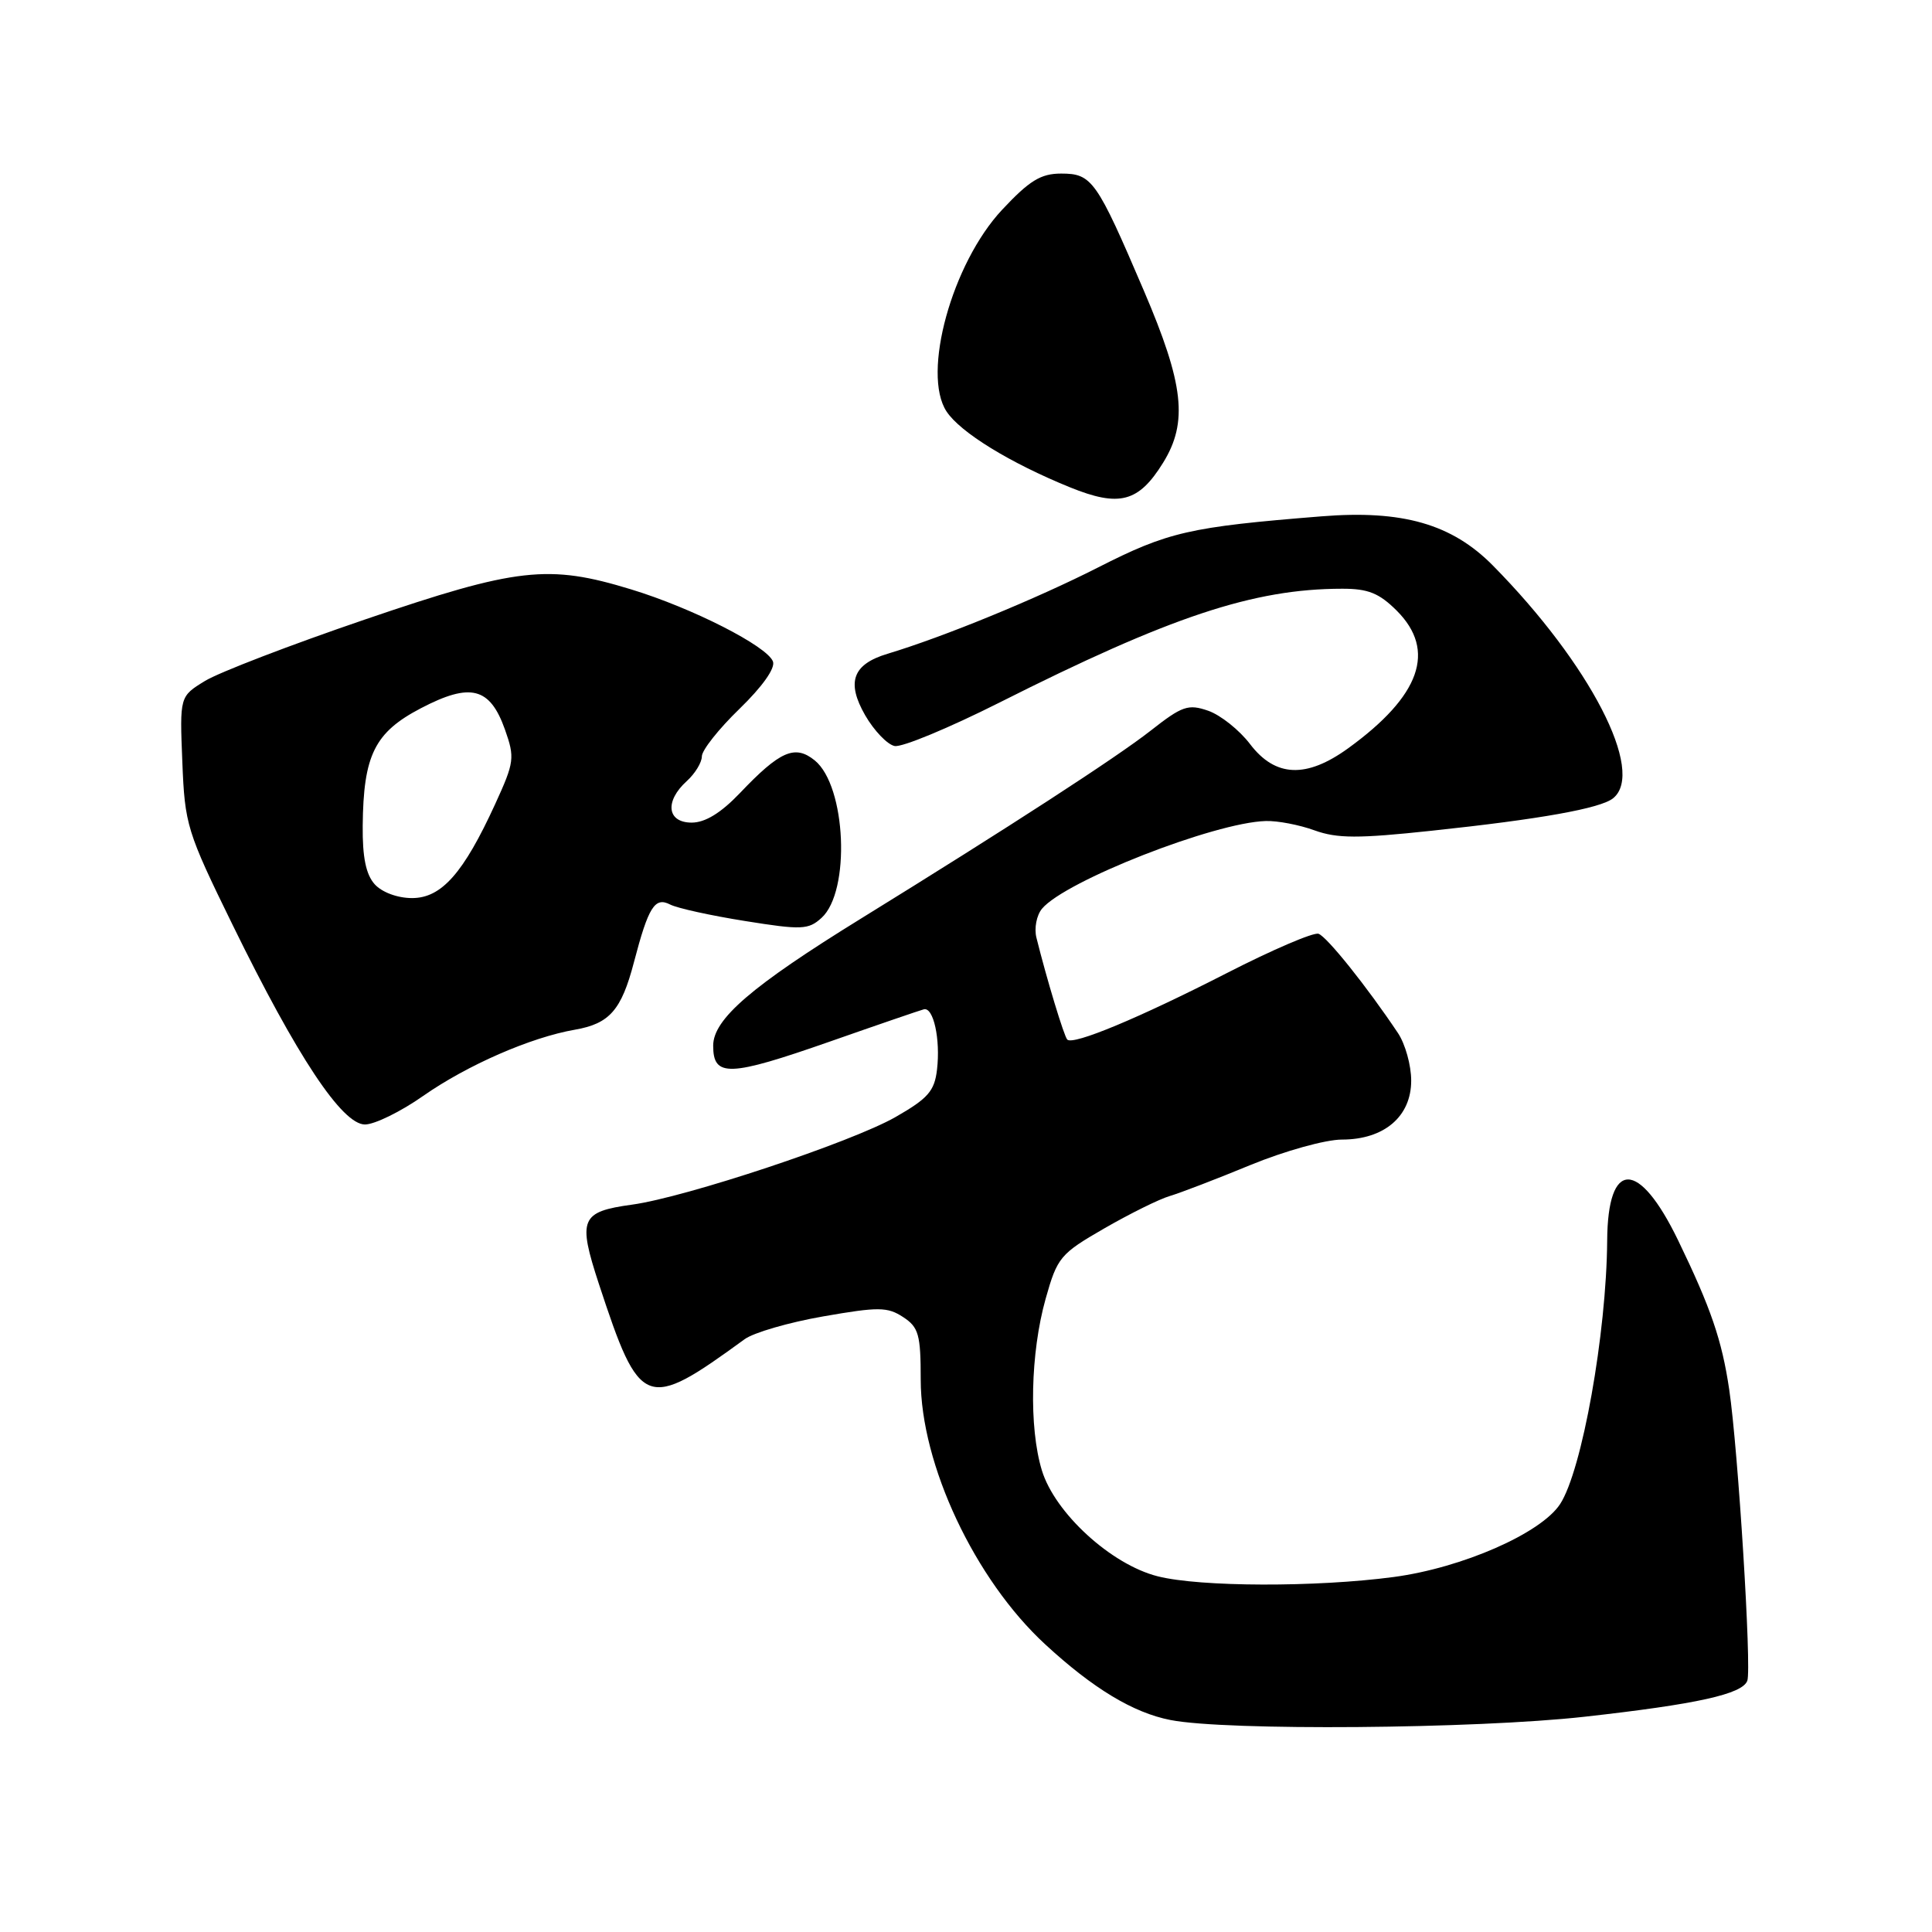 <?xml version="1.0" encoding="UTF-8" standalone="no"?>
<!DOCTYPE svg PUBLIC "-//W3C//DTD SVG 1.1//EN" "http://www.w3.org/Graphics/SVG/1.1/DTD/svg11.dtd" >
<svg xmlns="http://www.w3.org/2000/svg" xmlns:xlink="http://www.w3.org/1999/xlink" version="1.1" viewBox="0 0 256 256">
 <g >
 <path fill="currentColor"
d=" M 209.93 227.48 C 224.89 225.81 230.89 224.48 231.53 222.70 C 232.11 221.08 230.31 192.08 229.13 184.12 C 228.16 177.57 226.71 173.34 222.35 164.33 C 217.14 153.59 213.03 153.61 212.96 164.37 C 212.87 176.70 209.62 194.87 206.72 199.30 C 204.18 203.18 193.74 207.75 184.68 208.96 C 174.40 210.33 159.02 210.29 153.41 208.87 C 147.24 207.32 139.77 200.48 138.05 194.82 C 136.32 189.12 136.54 179.27 138.55 172.10 C 140.10 166.59 140.48 166.14 146.34 162.76 C 149.73 160.81 153.62 158.88 155.00 158.48 C 156.38 158.07 161.19 156.23 165.69 154.37 C 170.22 152.51 175.64 151.00 177.81 151.00 C 183.41 151.00 187.00 147.94 186.99 143.18 C 186.99 141.15 186.20 138.33 185.24 136.89 C 181.11 130.71 175.82 124.11 174.71 123.73 C 174.04 123.51 168.55 125.87 162.50 128.97 C 150.97 134.87 142.20 138.53 141.42 137.75 C 141.00 137.34 138.69 129.72 137.33 124.24 C 137.02 123.00 137.35 121.28 138.07 120.41 C 141.12 116.74 160.91 108.98 167.72 108.79 C 169.28 108.74 172.19 109.30 174.19 110.03 C 177.18 111.11 179.97 111.12 189.67 110.08 C 204.09 108.55 212.09 107.12 213.75 105.77 C 218.07 102.27 210.67 87.96 197.82 74.94 C 192.38 69.43 185.83 67.55 175.08 68.42 C 157.60 69.82 154.79 70.47 145.50 75.19 C 137.30 79.36 124.99 84.41 117.60 86.63 C 112.98 88.02 112.12 90.39 114.64 94.78 C 115.82 96.82 117.58 98.66 118.54 98.85 C 119.51 99.05 125.74 96.46 132.40 93.11 C 155.07 81.69 166.09 78.02 177.83 78.01 C 181.28 78.00 182.74 78.59 185.08 80.92 C 190.35 86.20 188.23 92.20 178.64 99.15 C 173.10 103.16 168.99 102.99 165.65 98.61 C 164.23 96.74 161.73 94.75 160.10 94.18 C 157.44 93.26 156.65 93.53 152.45 96.83 C 147.93 100.37 133.71 109.60 114.11 121.70 C 99.59 130.66 94.50 135.04 94.50 138.56 C 94.50 142.77 96.60 142.69 110.00 138.00 C 116.33 135.78 121.91 133.87 122.41 133.74 C 123.69 133.41 124.63 137.71 124.16 141.72 C 123.83 144.57 122.97 145.55 118.65 148.02 C 112.82 151.35 90.86 158.65 83.76 159.62 C 76.92 160.56 76.53 161.50 79.36 170.14 C 84.82 186.74 85.54 187.01 98.67 177.45 C 99.86 176.58 104.54 175.22 109.08 174.43 C 116.41 173.15 117.59 173.16 119.67 174.52 C 121.73 175.87 122.00 176.83 122.00 182.81 C 122.00 194.04 129.17 209.30 138.50 217.89 C 144.83 223.73 150.16 226.95 155.09 227.91 C 162.43 229.36 195.49 229.09 209.93 227.48 Z  M 56.08 145.21 C 61.94 141.12 70.31 137.46 76.18 136.44 C 80.77 135.64 82.34 133.85 84.00 127.50 C 85.92 120.16 86.77 118.81 88.79 119.85 C 89.73 120.34 94.20 121.32 98.73 122.04 C 106.22 123.24 107.12 123.20 108.85 121.63 C 112.73 118.12 112.13 104.15 107.96 100.76 C 105.33 98.63 103.35 99.50 98.01 105.12 C 95.52 107.72 93.44 109.00 91.65 109.00 C 88.38 109.00 88.05 106.17 91.00 103.50 C 92.10 102.50 93.00 101.03 93.00 100.22 C 93.00 99.41 95.24 96.58 97.99 93.92 C 101.02 90.98 102.76 88.53 102.42 87.65 C 101.64 85.61 91.74 80.57 83.64 78.10 C 72.66 74.74 68.54 75.20 48.35 82.09 C 38.53 85.44 29.00 89.10 27.16 90.23 C 23.81 92.28 23.81 92.28 24.16 100.96 C 24.49 109.29 24.75 110.16 30.83 122.57 C 39.36 140.00 45.33 149.00 48.36 149.00 C 49.63 149.00 53.11 147.30 56.08 145.21 Z  M 154.12 61.31 C 157.44 55.94 156.88 50.92 151.56 38.50 C 145.30 23.86 144.69 23.00 140.61 23.00 C 137.91 23.00 136.41 23.92 132.78 27.80 C 126.14 34.90 122.12 49.49 125.42 54.52 C 127.24 57.29 133.81 61.33 141.75 64.56 C 148.32 67.23 150.87 66.56 154.12 61.31 Z  M 49.65 117.17 C 48.49 115.88 48.02 113.59 48.06 109.42 C 48.15 100.05 49.64 97.04 55.78 93.84 C 62.35 90.41 64.92 91.07 66.91 96.67 C 68.23 100.41 68.16 100.98 65.62 106.53 C 61.42 115.70 58.50 119.00 54.60 119.00 C 52.68 119.00 50.62 118.24 49.65 117.17 Z "/>
</g>
</svg>